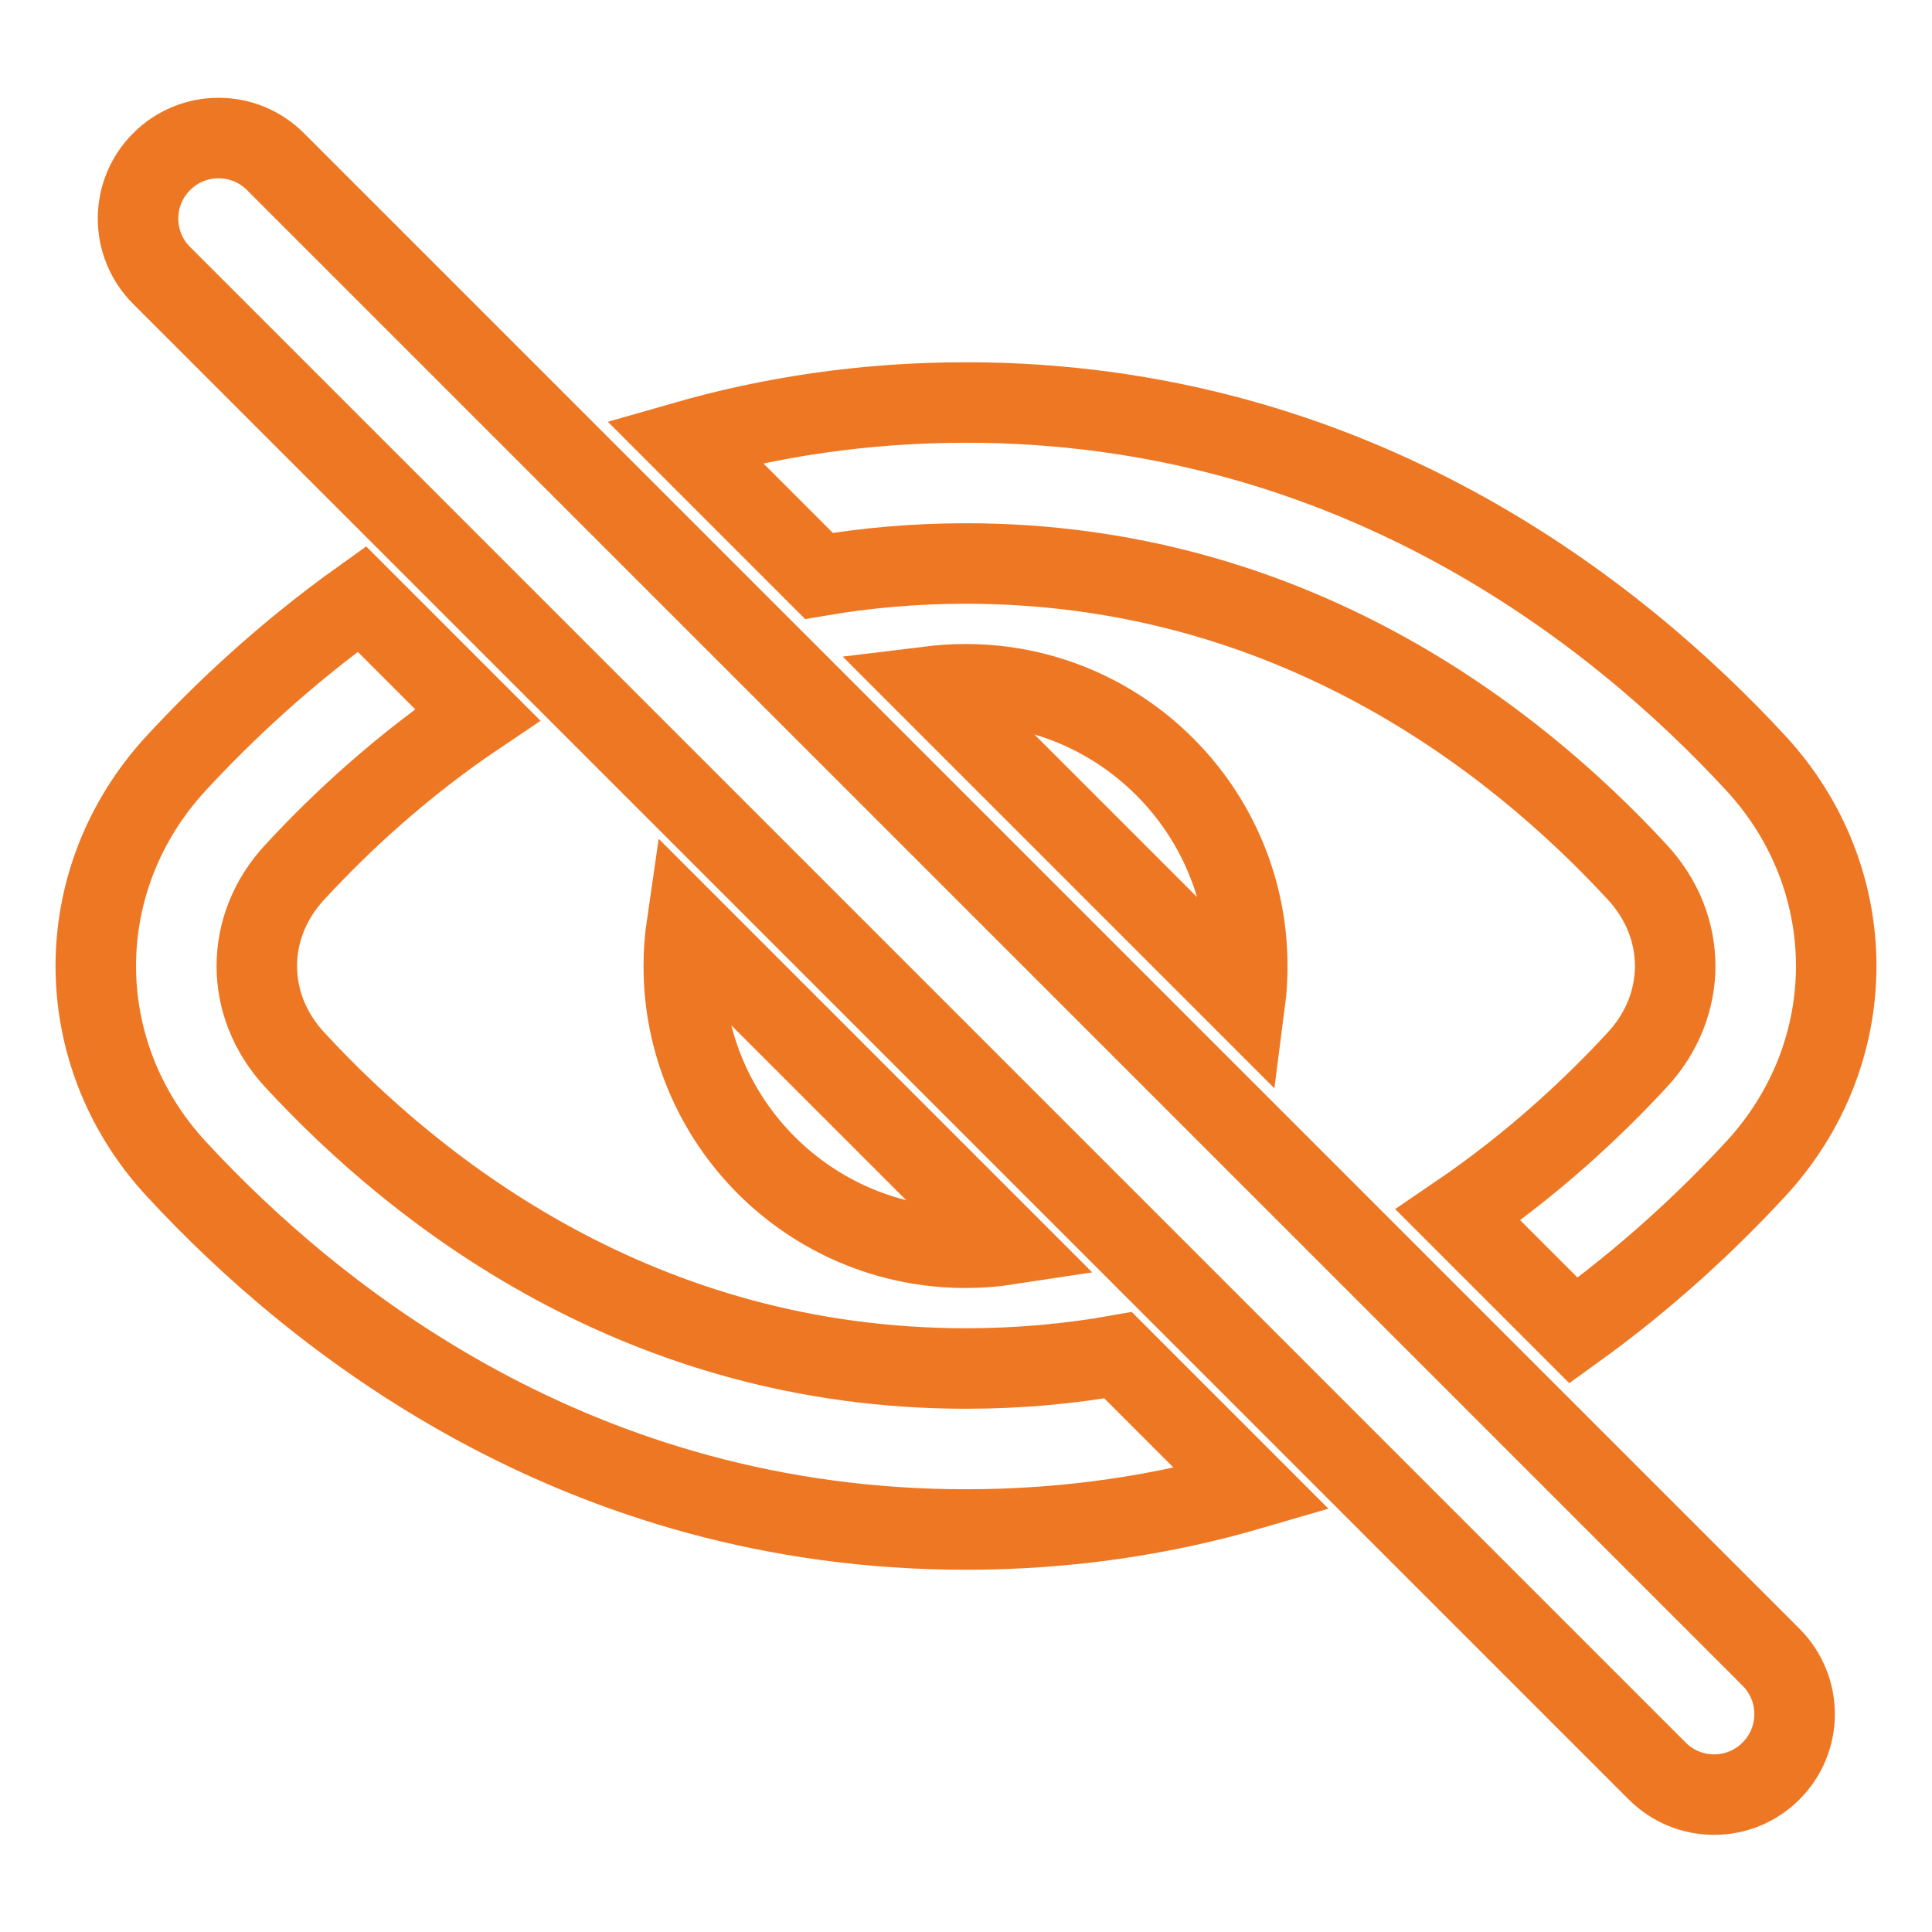 <!DOCTYPE svg PUBLIC "-//W3C//DTD SVG 1.1//EN" "http://www.w3.org/Graphics/SVG/1.1/DTD/svg11.dtd">
<!-- Uploaded to: SVG Repo, www.svgrepo.com, Transformed by: SVG Repo Mixer Tools -->
<svg width="800px" height="800px" viewBox="0 0 24 24" fill="none" xmlns="http://www.w3.org/2000/svg" stroke="#ee7723">
strokeWidth
<g id="SVGRepo_bgCarrier" stroke-width="0"/>

<g id="SVGRepo_tracerCarrier" stroke-linecap="round" stroke-linejoin="round"/>

<g id="SVGRepo_iconCarrier"> <path d="M4.495 7.441C3.547 8.118 2.778 8.842 2.189 9.48C0.857 10.922 0.857 13.078 2.189 14.52C3.917 16.391 7.189 19 12 19C13.296 19 14.48 18.811 15.552 18.498L13.889 16.835C13.294 16.941 12.664 17 12 17C7.967 17 5.188 14.82 3.659 13.163C3.034 12.487 3.034 11.513 3.659 10.837C4.238 10.21 4.995 9.508 5.932 8.878L4.495 7.441Z" fill=""/> <path d="M8.533 11.478C8.508 11.649 8.494 11.823 8.494 12C8.494 13.933 10.061 15.5 11.994 15.5C12.172 15.5 12.346 15.487 12.516 15.461L8.533 11.478Z" fill=""/> <path d="M15.466 12.447L11.547 8.528C11.694 8.51 11.843 8.5 11.994 8.5C13.927 8.5 15.494 10.067 15.494 12C15.494 12.152 15.485 12.301 15.466 12.447Z" fill=""/> <path d="M18.112 15.093C19.028 14.47 19.771 13.78 20.341 13.163C20.966 12.487 20.966 11.513 20.341 10.837C18.812 9.18 16.033 7 12 7C11.359 7 10.751 7.055 10.173 7.154L8.505 5.486C9.562 5.183 10.727 5 12 5C16.811 5 20.083 7.609 21.811 9.48C23.143 10.922 23.143 13.078 21.811 14.52C21.23 15.149 20.476 15.86 19.547 16.528L18.112 15.093Z" fill=""/> <path d="M2.008 3.422C1.617 3.032 1.617 2.398 2.008 2.008C2.398 1.617 3.032 1.617 3.422 2.008L22 20.586C22.391 20.977 22.391 21.61 22 22C21.61 22.391 20.977 22.391 20.586 22L2.008 3.422Z" fill=""/> </g>

</svg>